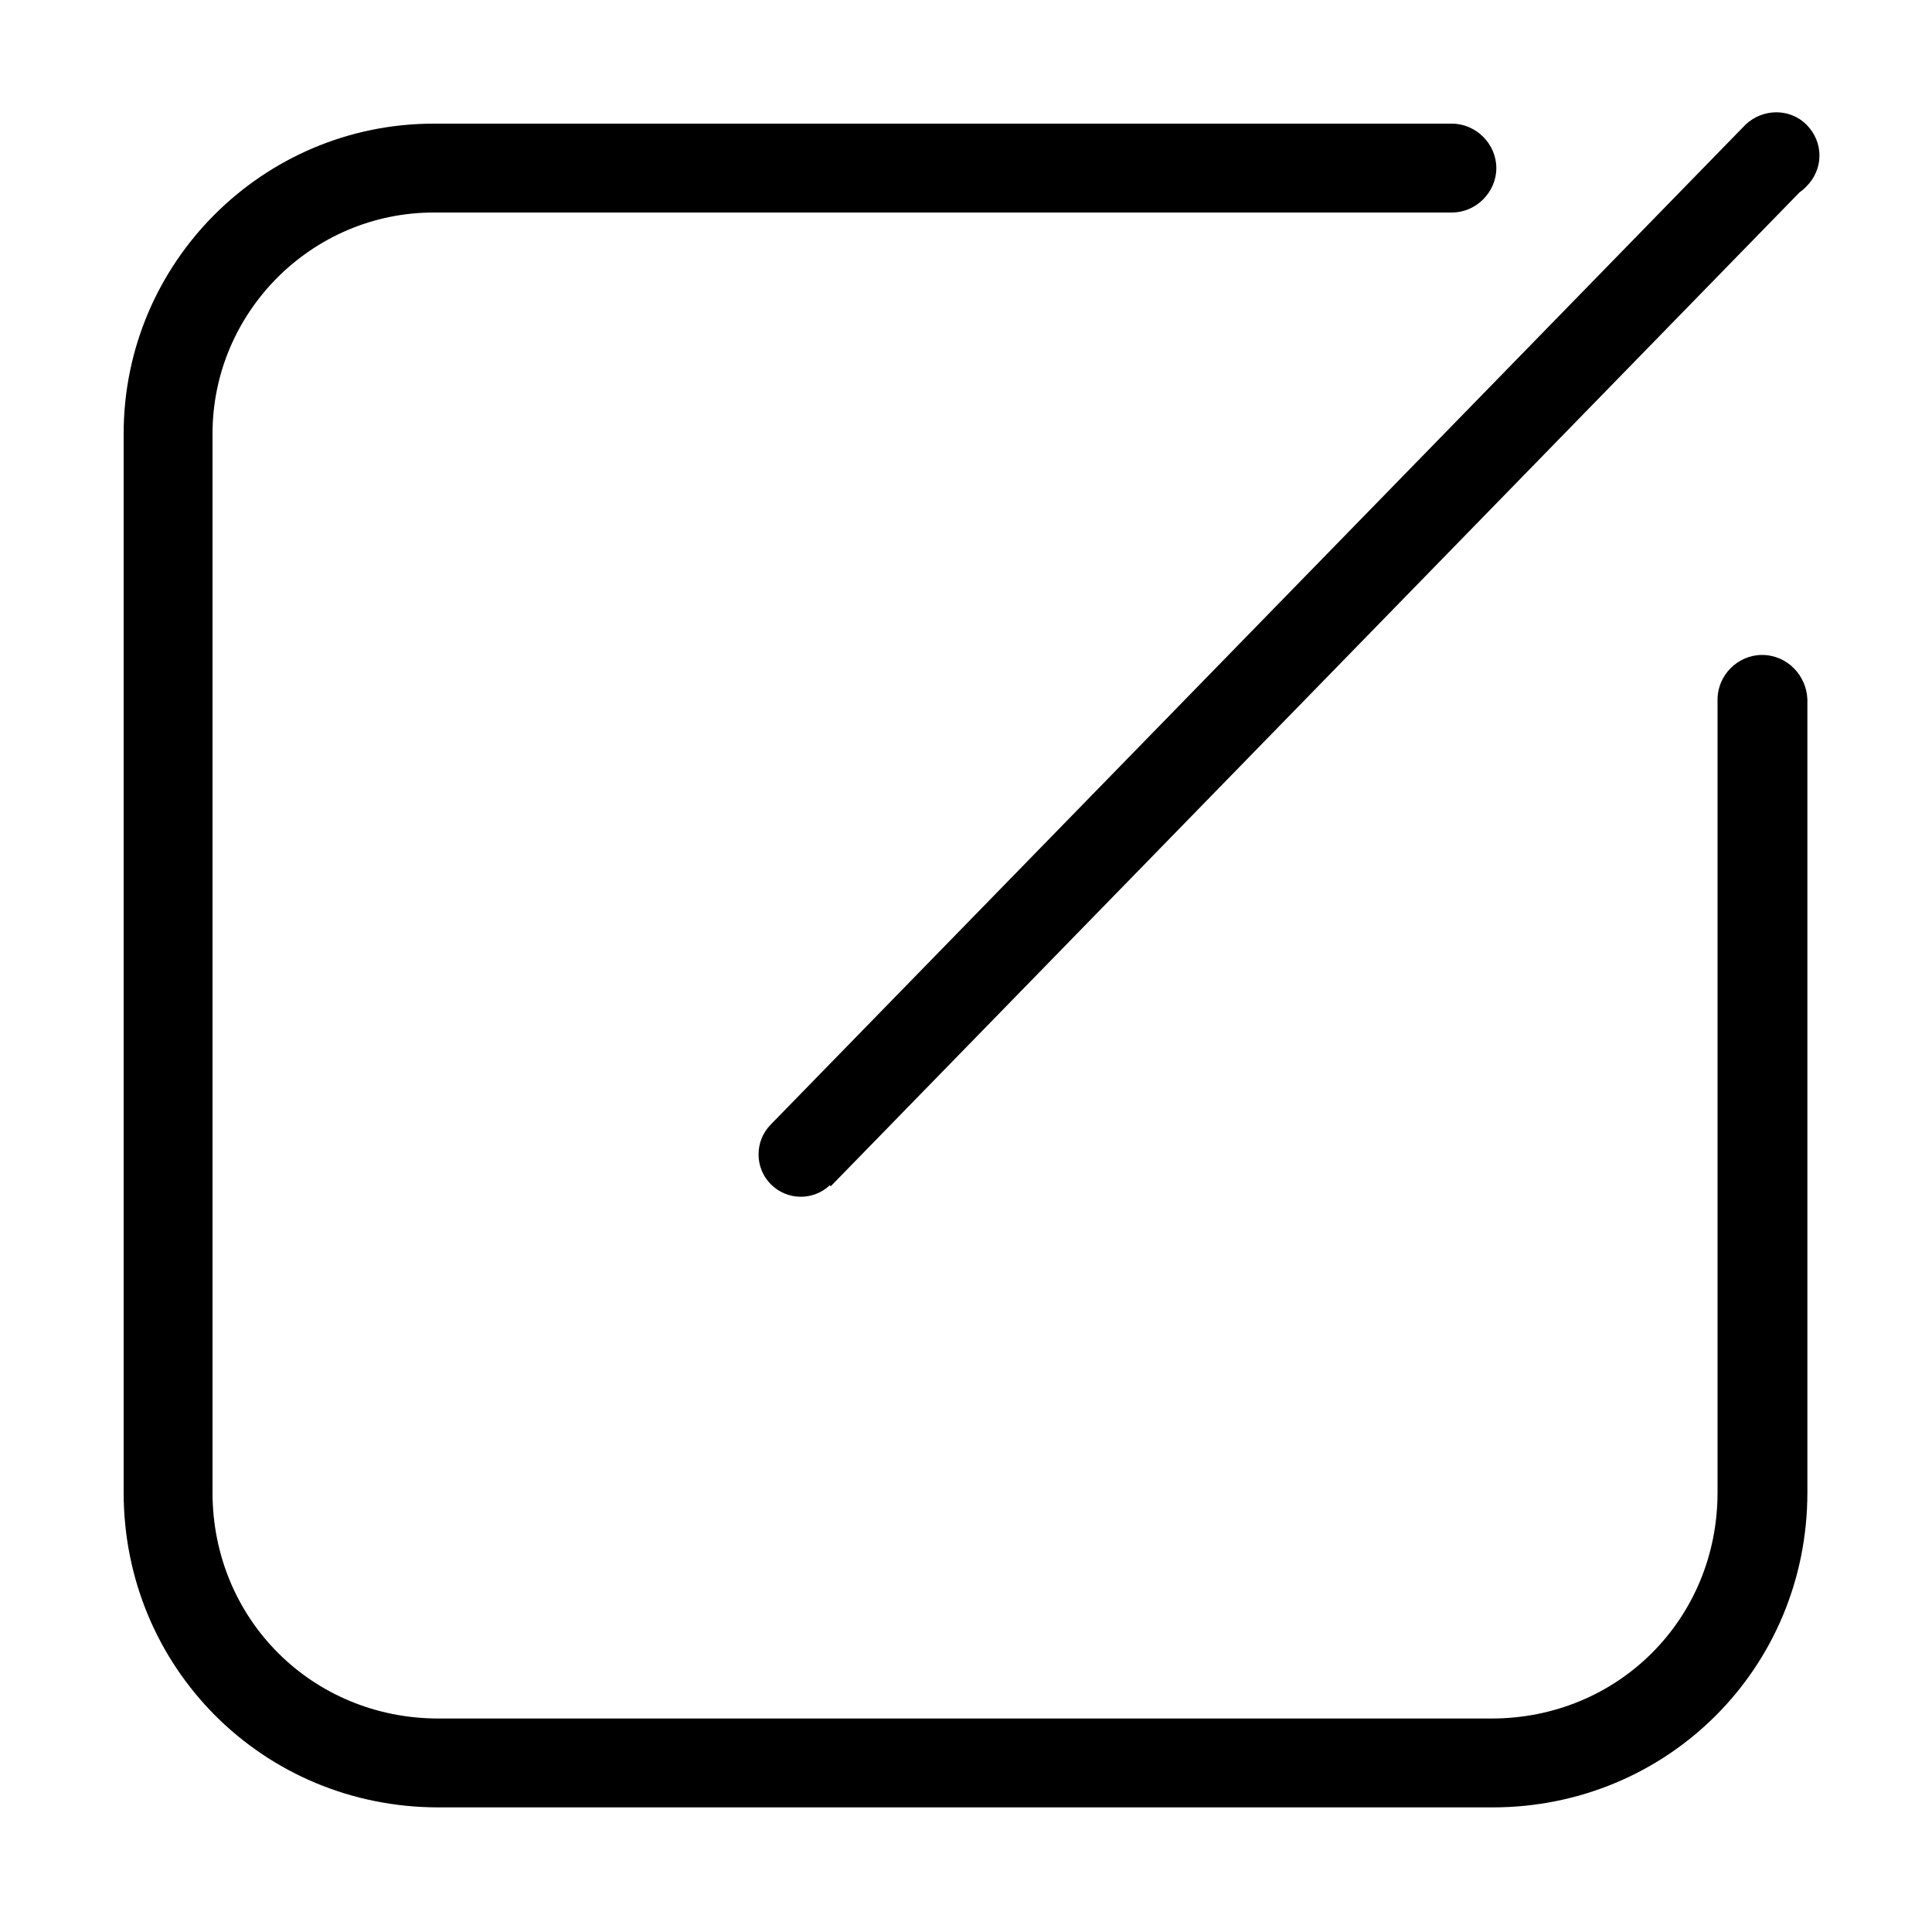 <?xml version="1.0" standalone="no"?><!DOCTYPE svg PUBLIC "-//W3C//DTD SVG 1.1//EN" "http://www.w3.org/Graphics/SVG/1.1/DTD/svg11.dtd"><svg t="1513724303362" class="icon" style="" viewBox="0 0 1024 1024" version="1.1" xmlns="http://www.w3.org/2000/svg" p-id="6961" xmlns:xlink="http://www.w3.org/1999/xlink" width="32" height="32"><defs><style type="text/css"></style></defs><path d="M933.888 347.136c-12.8 0-23.552 10.752-23.552 23.552v420.352c0 67.072-52.736 119.808-119.808 119.808h-558.08c-67.072 0-119.808-52.736-119.808-119.808V229.888C112.64 165.376 165.376 112.64 229.888 112.64h539.648c12.8 0 23.552-10.752 23.552-23.552s-10.752-23.552-23.552-23.552H229.888c-90.624 0-164.352 73.728-164.352 164.352v561.152c0 92.672 73.728 166.912 166.912 166.912h558.592c92.672 0 166.912-73.728 166.912-166.912V370.688c-0.512-12.8-10.752-23.552-24.064-23.552z" fill="#000000" p-id="6962"></path><path d="M925.184 66.048L408.576 595.968c-8.704 8.704-8.704 23.04 0 31.744 8.704 8.704 22.528 8.704 31.232 0.512l0.512 0.512L953.856 101.888c1.536-1.024 2.56-2.048 3.584-3.072 9.216-9.216 9.216-23.552 0-32.768-8.704-8.704-23.04-8.704-32.256 0z" fill="#000000" p-id="6963"></path></svg>